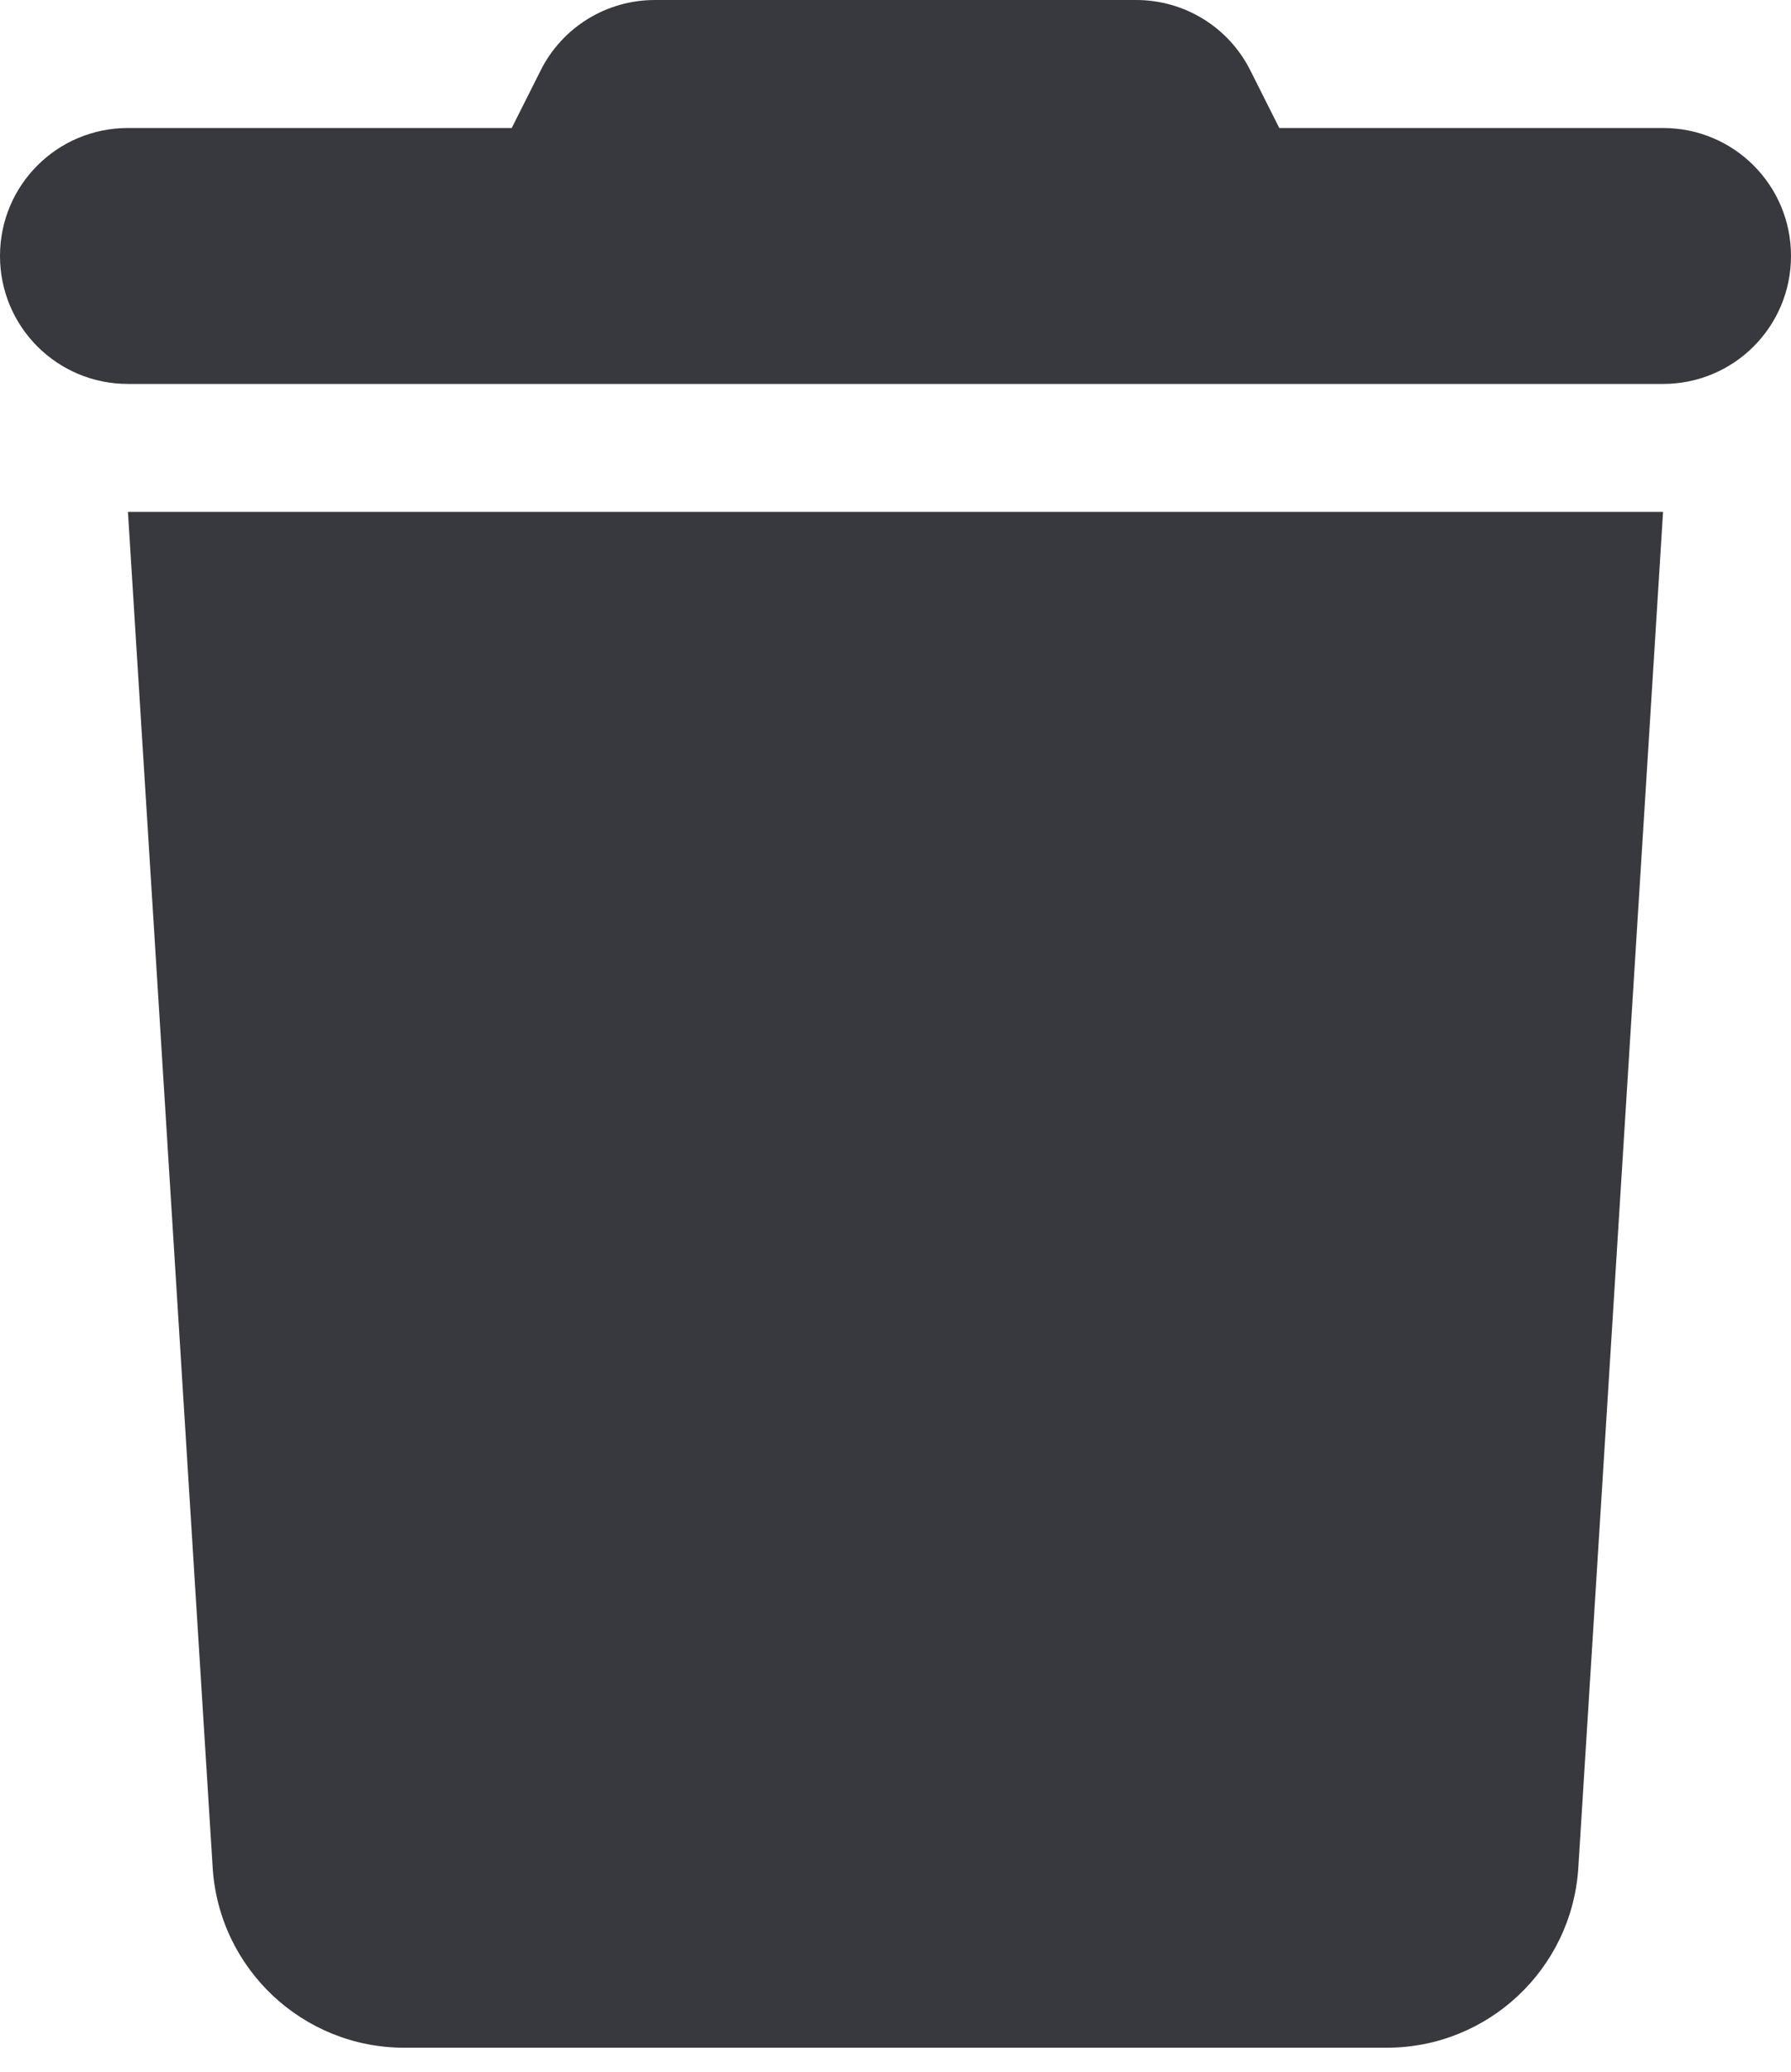 <svg width="32" height="37" viewBox="0 0 32 37" fill="none" xmlns="http://www.w3.org/2000/svg">
<g clip-path="url(#clip0_205_117)">
<path d="M9.657 1.264L9.143 2.286H2.286C1.021 2.286 0 3.307 0 4.571C0 5.836 1.021 6.857 2.286 6.857H29.714C30.979 6.857 32 5.836 32 4.571C32 3.307 30.979 2.286 29.714 2.286H22.857L22.343 1.264C21.957 0.486 21.164 0 20.3 0H11.7C10.836 0 10.043 0.486 9.657 1.264ZM29.714 9.143H2.286L3.8 33.357C3.914 35.164 5.414 36.571 7.221 36.571H24.779C26.586 36.571 28.086 35.164 28.2 33.357L29.714 9.143Z" fill="#38393E"/>
</g>
<defs>
<clipPath id="clip0_205_117">
<rect width="32" height="36.571" fill="white"/>
</clipPath>
</defs>
</svg>
